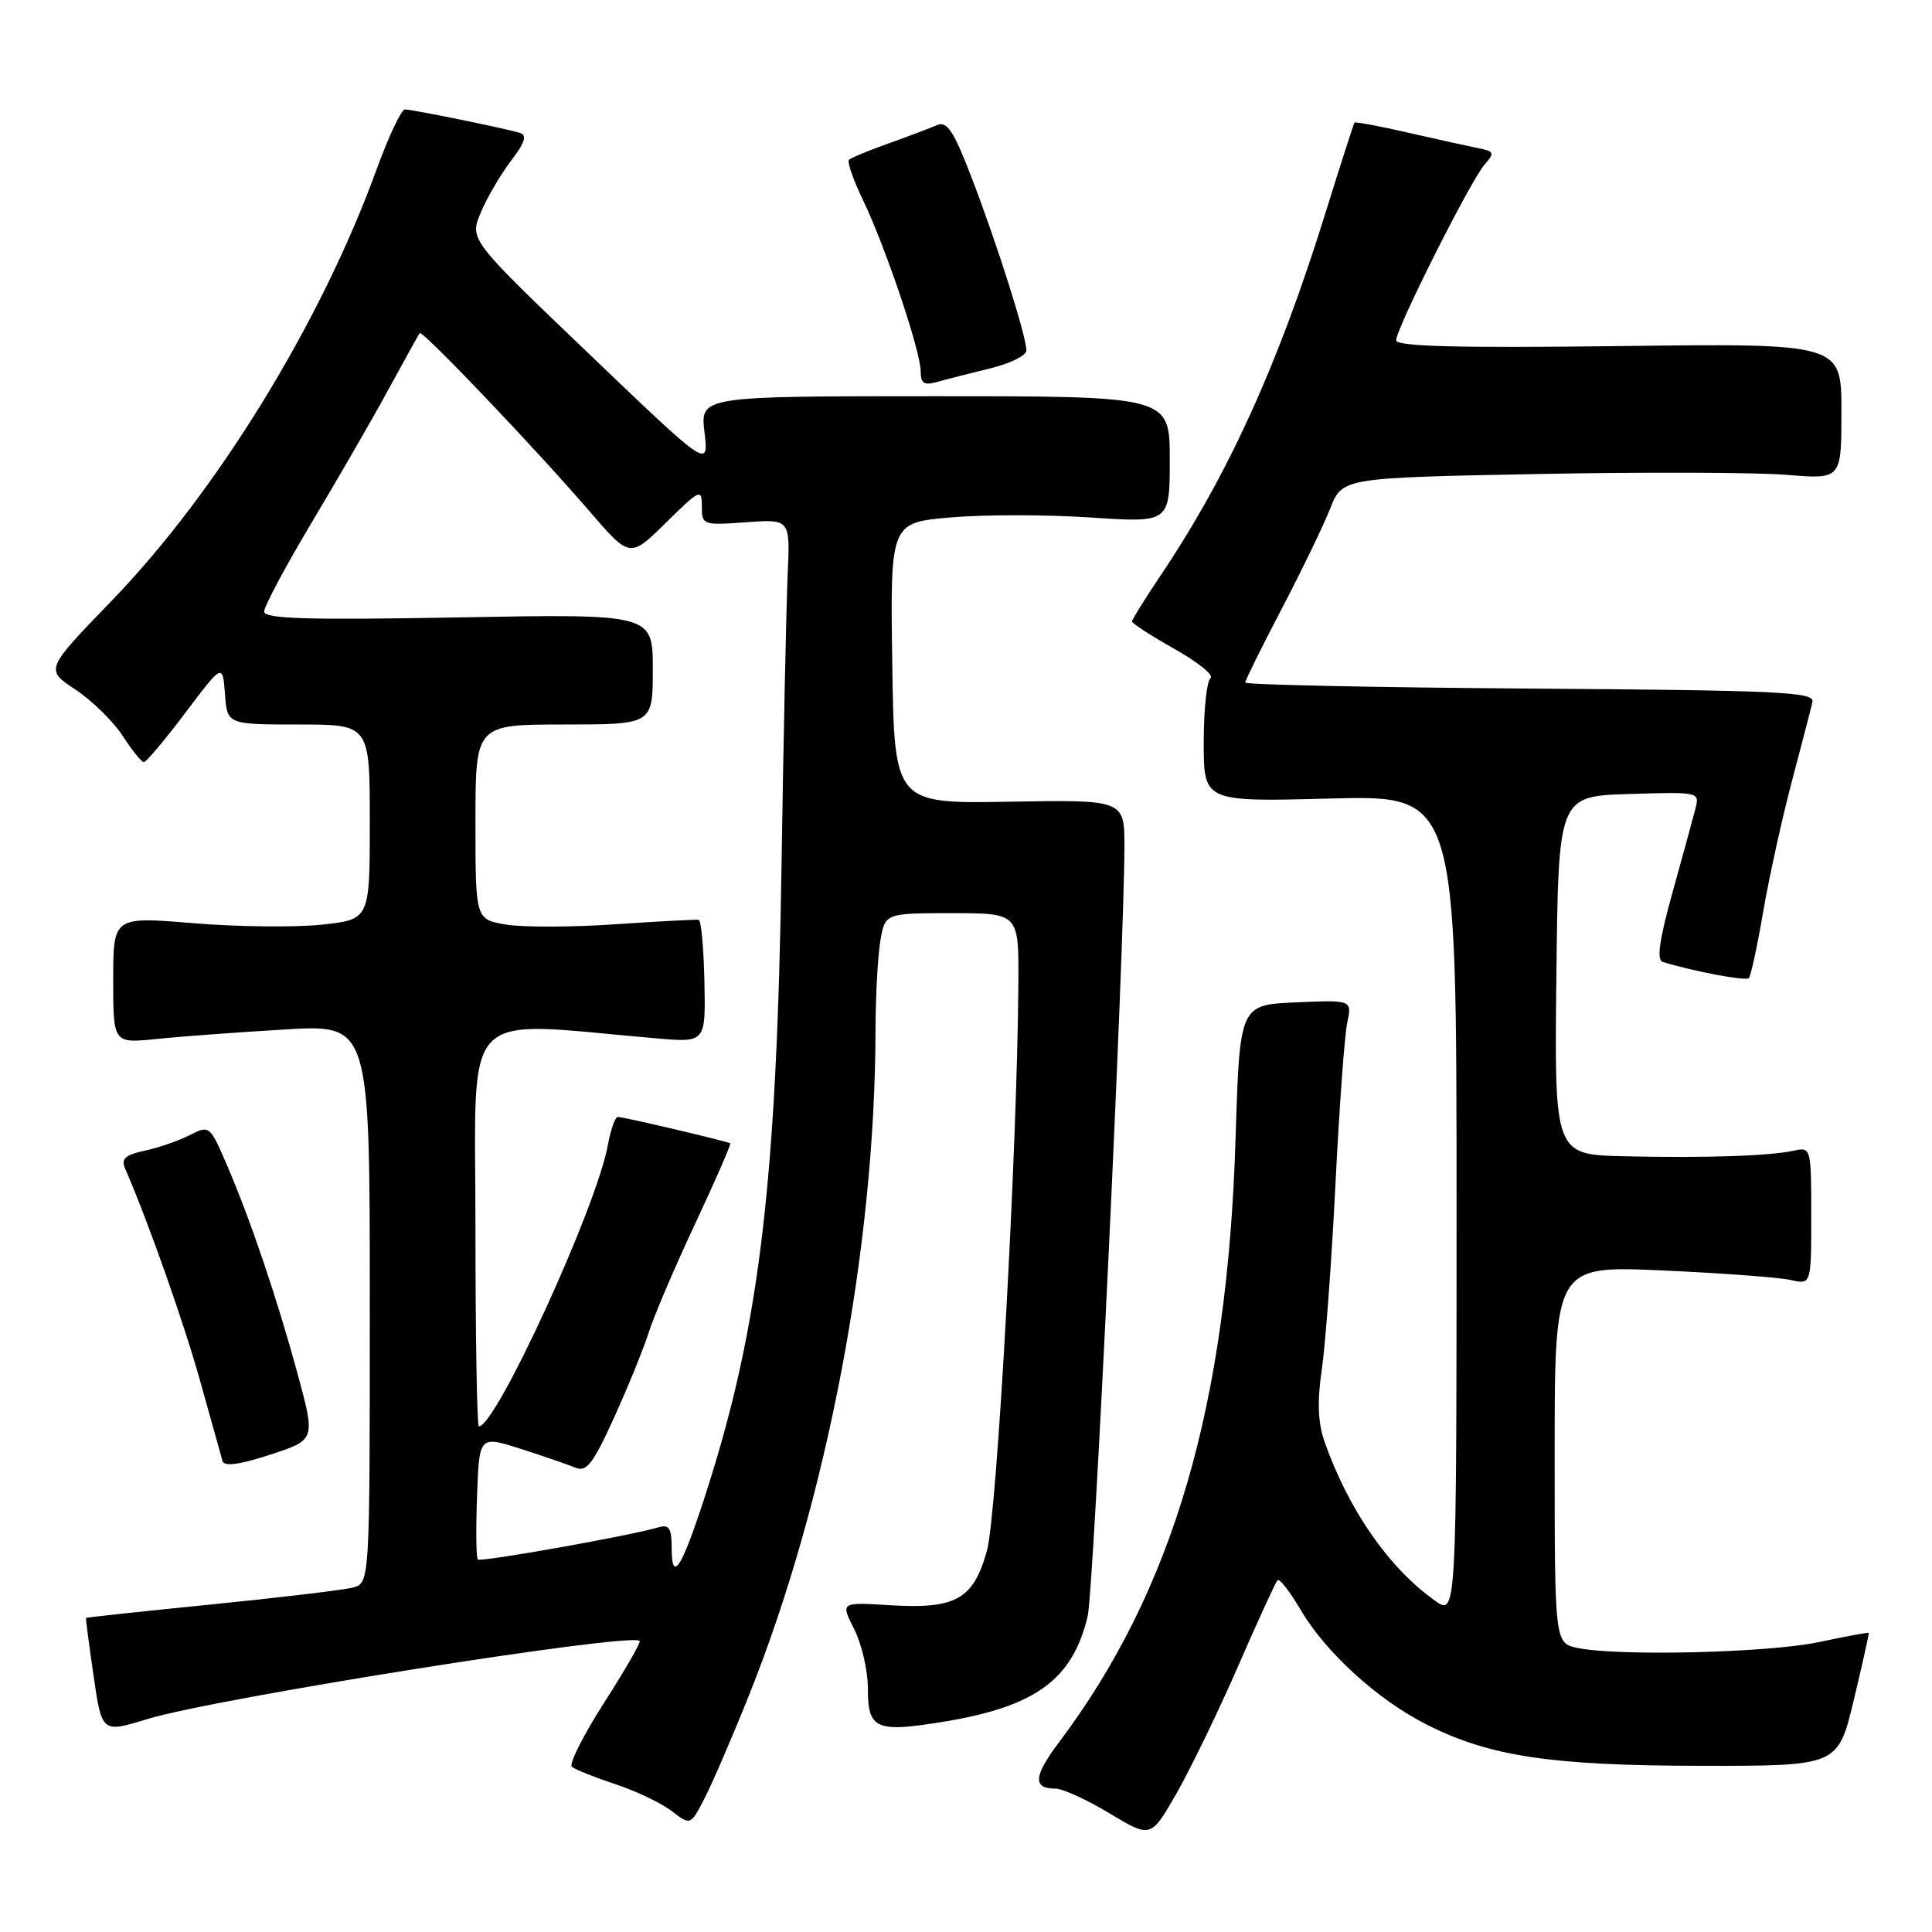 <?xml version="1.0" encoding="UTF-8" standalone="no"?>
<!DOCTYPE svg PUBLIC "-//W3C//DTD SVG 1.1//EN" "http://www.w3.org/Graphics/SVG/1.1/DTD/svg11.dtd" >
<svg xmlns="http://www.w3.org/2000/svg" xmlns:xlink="http://www.w3.org/1999/xlink" version="1.1" viewBox="0 0 256 256">
 <g >
 <path fill="currentColor"
d=" M 164.08 220.72 C 166.68 214.75 169.02 209.65 169.28 209.39 C 169.54 209.12 170.90 210.87 172.31 213.26 C 175.63 218.94 182.51 225.21 189.03 228.51 C 197.37 232.74 205.53 233.96 225.52 233.98 C 243.54 234.00 243.54 234.00 245.64 225.25 C 246.79 220.44 247.68 216.44 247.62 216.36 C 247.55 216.28 244.57 216.83 241.00 217.59 C 234.31 219.00 214.67 219.48 209.12 218.38 C 206.00 217.75 206.00 217.75 206.00 192.73 C 206.00 167.71 206.00 167.71 220.25 168.34 C 228.09 168.69 235.74 169.26 237.25 169.60 C 240.00 170.23 240.00 170.23 240.00 161.10 C 240.00 152.14 239.96 151.97 237.75 152.46 C 234.56 153.17 226.02 153.46 215.23 153.21 C 205.96 153.00 205.96 153.00 206.23 129.25 C 206.50 105.50 206.50 105.50 215.87 105.21 C 225.20 104.92 225.23 104.93 224.64 107.21 C 224.31 108.47 222.95 113.47 221.60 118.31 C 219.86 124.58 219.49 127.22 220.33 127.47 C 224.63 128.76 231.32 130.01 231.73 129.61 C 231.99 129.34 232.85 125.39 233.63 120.81 C 234.42 116.24 236.13 108.45 237.44 103.50 C 238.75 98.55 239.98 93.83 240.16 93.00 C 240.46 91.69 235.70 91.47 202.75 91.24 C 181.99 91.09 165.00 90.73 165.00 90.44 C 165.00 90.15 167.17 85.76 169.82 80.70 C 172.46 75.64 175.36 69.66 176.25 67.40 C 177.86 63.31 177.86 63.31 203.68 62.81 C 217.88 62.54 232.76 62.59 236.75 62.92 C 244.00 63.52 244.00 63.52 244.00 54.51 C 244.00 45.49 244.00 45.49 214.50 45.86 C 193.06 46.12 185.00 45.91 185.00 45.09 C 185.00 43.52 194.88 23.88 196.72 21.80 C 198.08 20.25 198.00 20.05 195.86 19.63 C 194.56 19.37 190.39 18.45 186.58 17.58 C 182.78 16.71 179.58 16.11 179.47 16.25 C 179.37 16.39 177.60 21.90 175.54 28.50 C 169.36 48.36 162.71 62.96 153.82 76.20 C 151.72 79.33 150.00 82.10 150.00 82.35 C 150.00 82.60 152.54 84.25 155.65 86.00 C 158.76 87.76 160.90 89.49 160.40 89.85 C 159.91 90.21 159.50 94.04 159.50 98.37 C 159.50 106.25 159.50 106.25 176.25 105.81 C 193.00 105.37 193.00 105.37 193.00 159.75 C 193.00 214.14 193.00 214.14 190.12 212.08 C 184.03 207.75 178.71 200.09 175.53 191.10 C 174.63 188.53 174.52 185.79 175.14 181.50 C 175.63 178.20 176.44 167.18 176.95 157.00 C 177.46 146.82 178.16 137.15 178.52 135.50 C 179.15 132.50 179.15 132.50 171.71 132.82 C 164.27 133.15 164.27 133.15 163.72 150.82 C 162.64 186.19 155.47 210.73 140.32 230.87 C 136.94 235.36 136.82 237.00 139.85 237.00 C 140.81 237.00 144.04 238.48 147.04 240.29 C 152.50 243.57 152.50 243.57 155.93 237.57 C 157.81 234.27 161.48 226.69 164.08 220.72 Z  M 99.22 224.70 C 109.57 198.90 115.96 165.35 116.01 136.50 C 116.02 132.10 116.30 126.81 116.64 124.75 C 117.26 121.00 117.26 121.00 126.13 121.00 C 135.00 121.00 135.00 121.00 134.94 130.25 C 134.80 152.19 132.11 200.74 130.77 205.50 C 128.97 211.93 126.65 213.23 117.93 212.70 C 111.37 212.29 111.37 212.29 113.18 215.86 C 114.18 217.82 115.00 221.37 115.00 223.74 C 115.00 229.17 116.04 229.62 125.25 228.10 C 137.25 226.11 142.13 222.52 144.12 214.17 C 144.93 210.78 148.96 126.45 148.99 112.23 C 149.00 105.97 149.00 105.97 133.75 106.23 C 118.50 106.50 118.50 106.50 118.23 87.88 C 117.96 69.26 117.96 69.26 125.97 68.56 C 130.37 68.18 138.71 68.18 144.49 68.57 C 155.00 69.27 155.00 69.27 155.00 60.89 C 155.00 52.50 155.00 52.50 123.89 52.50 C 92.78 52.50 92.78 52.50 93.35 57.28 C 93.91 62.07 93.91 62.07 78.06 46.90 C 62.21 31.74 62.21 31.74 63.70 28.18 C 64.51 26.23 66.32 23.14 67.70 21.32 C 69.58 18.86 69.88 17.92 68.86 17.60 C 66.90 17.00 54.66 14.51 53.65 14.50 C 53.18 14.50 51.48 18.10 49.88 22.50 C 42.52 42.76 28.73 65.20 14.79 79.61 C 5.98 88.72 5.98 88.72 9.99 91.37 C 12.20 92.83 15.01 95.59 16.25 97.50 C 17.49 99.41 18.75 100.98 19.06 100.99 C 19.37 100.99 21.85 98.05 24.56 94.45 C 29.50 87.90 29.50 87.90 29.81 91.95 C 30.11 96.00 30.11 96.00 39.56 96.00 C 49.00 96.00 49.00 96.00 49.00 108.92 C 49.00 121.84 49.00 121.84 42.64 122.52 C 39.14 122.90 31.49 122.81 25.64 122.33 C 15.00 121.45 15.00 121.45 15.00 129.85 C 15.00 138.26 15.00 138.26 20.75 137.67 C 23.91 137.34 31.56 136.78 37.75 136.41 C 49.00 135.74 49.00 135.74 49.00 172.75 C 49.00 209.77 49.00 209.77 46.75 210.36 C 45.51 210.68 37.08 211.69 28.00 212.60 C 18.93 213.51 11.45 214.31 11.40 214.38 C 11.34 214.44 11.79 217.90 12.40 222.06 C 13.50 229.63 13.50 229.63 19.50 227.79 C 28.62 225.01 83.61 216.28 84.76 217.43 C 84.94 217.61 82.83 221.28 80.06 225.60 C 77.30 229.91 75.37 233.74 75.77 234.10 C 76.17 234.46 78.75 235.49 81.50 236.40 C 84.25 237.30 87.62 238.91 89.00 239.97 C 91.50 241.89 91.50 241.89 93.36 238.28 C 94.38 236.30 97.02 230.19 99.22 224.70 Z  M 39.46 182.14 C 36.71 172.02 33.19 161.61 30.03 154.28 C 27.81 149.14 27.74 149.08 25.14 150.41 C 23.69 151.15 21.01 152.08 19.18 152.47 C 16.58 153.03 16.02 153.55 16.58 154.84 C 19.67 161.95 24.42 175.42 26.57 183.17 C 28.00 188.30 29.31 193.00 29.49 193.61 C 29.72 194.35 31.77 194.07 35.81 192.75 C 41.80 190.79 41.80 190.79 39.46 182.14 Z  M 131.25 48.80 C 133.86 48.17 136.00 47.11 136.00 46.43 C 136.00 44.58 132.16 32.45 128.80 23.68 C 126.36 17.32 125.49 16.00 124.15 16.58 C 123.24 16.98 120.35 18.07 117.73 19.01 C 115.11 19.94 112.75 20.92 112.49 21.18 C 112.23 21.44 113.08 23.87 114.38 26.58 C 117.36 32.78 122.00 46.58 122.00 49.23 C 122.00 50.83 122.45 51.10 124.25 50.59 C 125.49 50.24 128.64 49.44 131.25 48.80 Z  M 89.00 205.13 C 89.00 202.49 88.67 201.96 87.25 202.38 C 83.52 203.49 63.68 207.02 63.31 206.64 C 63.09 206.43 63.05 202.64 63.21 198.23 C 63.50 190.22 63.50 190.22 69.00 191.98 C 72.03 192.95 75.29 194.08 76.26 194.48 C 77.71 195.09 78.60 193.94 81.36 187.86 C 83.20 183.81 85.28 178.70 85.98 176.50 C 86.68 174.30 89.45 167.82 92.14 162.09 C 94.82 156.36 96.90 151.60 96.76 151.50 C 96.38 151.23 82.61 147.99 81.86 148.00 C 81.51 148.00 80.92 149.69 80.54 151.75 C 79.05 159.96 65.73 189.00 63.46 189.00 C 63.20 189.00 63.00 177.02 63.00 162.38 C 63.00 132.84 60.60 135.32 87.00 137.59 C 93.50 138.15 93.50 138.15 93.34 130.08 C 93.25 125.63 92.91 121.95 92.58 121.88 C 92.25 121.82 87.28 122.08 81.53 122.47 C 75.78 122.87 69.25 122.88 67.04 122.51 C 63.00 121.82 63.00 121.82 63.00 108.91 C 63.00 96.00 63.00 96.00 74.75 96.00 C 86.50 96.00 86.50 96.00 86.50 88.67 C 86.50 81.34 86.50 81.34 60.75 81.81 C 40.67 82.17 35.00 82.00 35.00 81.03 C 35.00 80.35 37.86 75.00 41.36 69.14 C 44.86 63.29 49.44 55.35 51.53 51.50 C 53.63 47.65 55.46 44.34 55.61 44.14 C 55.95 43.69 70.88 59.35 78.10 67.73 C 83.47 73.96 83.47 73.96 88.23 69.27 C 92.76 64.81 93.00 64.70 93.00 67.10 C 93.00 69.56 93.15 69.62 98.86 69.20 C 104.71 68.78 104.71 68.78 104.37 76.14 C 104.19 80.19 103.82 97.45 103.56 114.50 C 102.92 156.37 100.68 175.38 93.83 196.95 C 90.44 207.64 89.00 210.07 89.00 205.13 Z "/>
</g>
</svg>